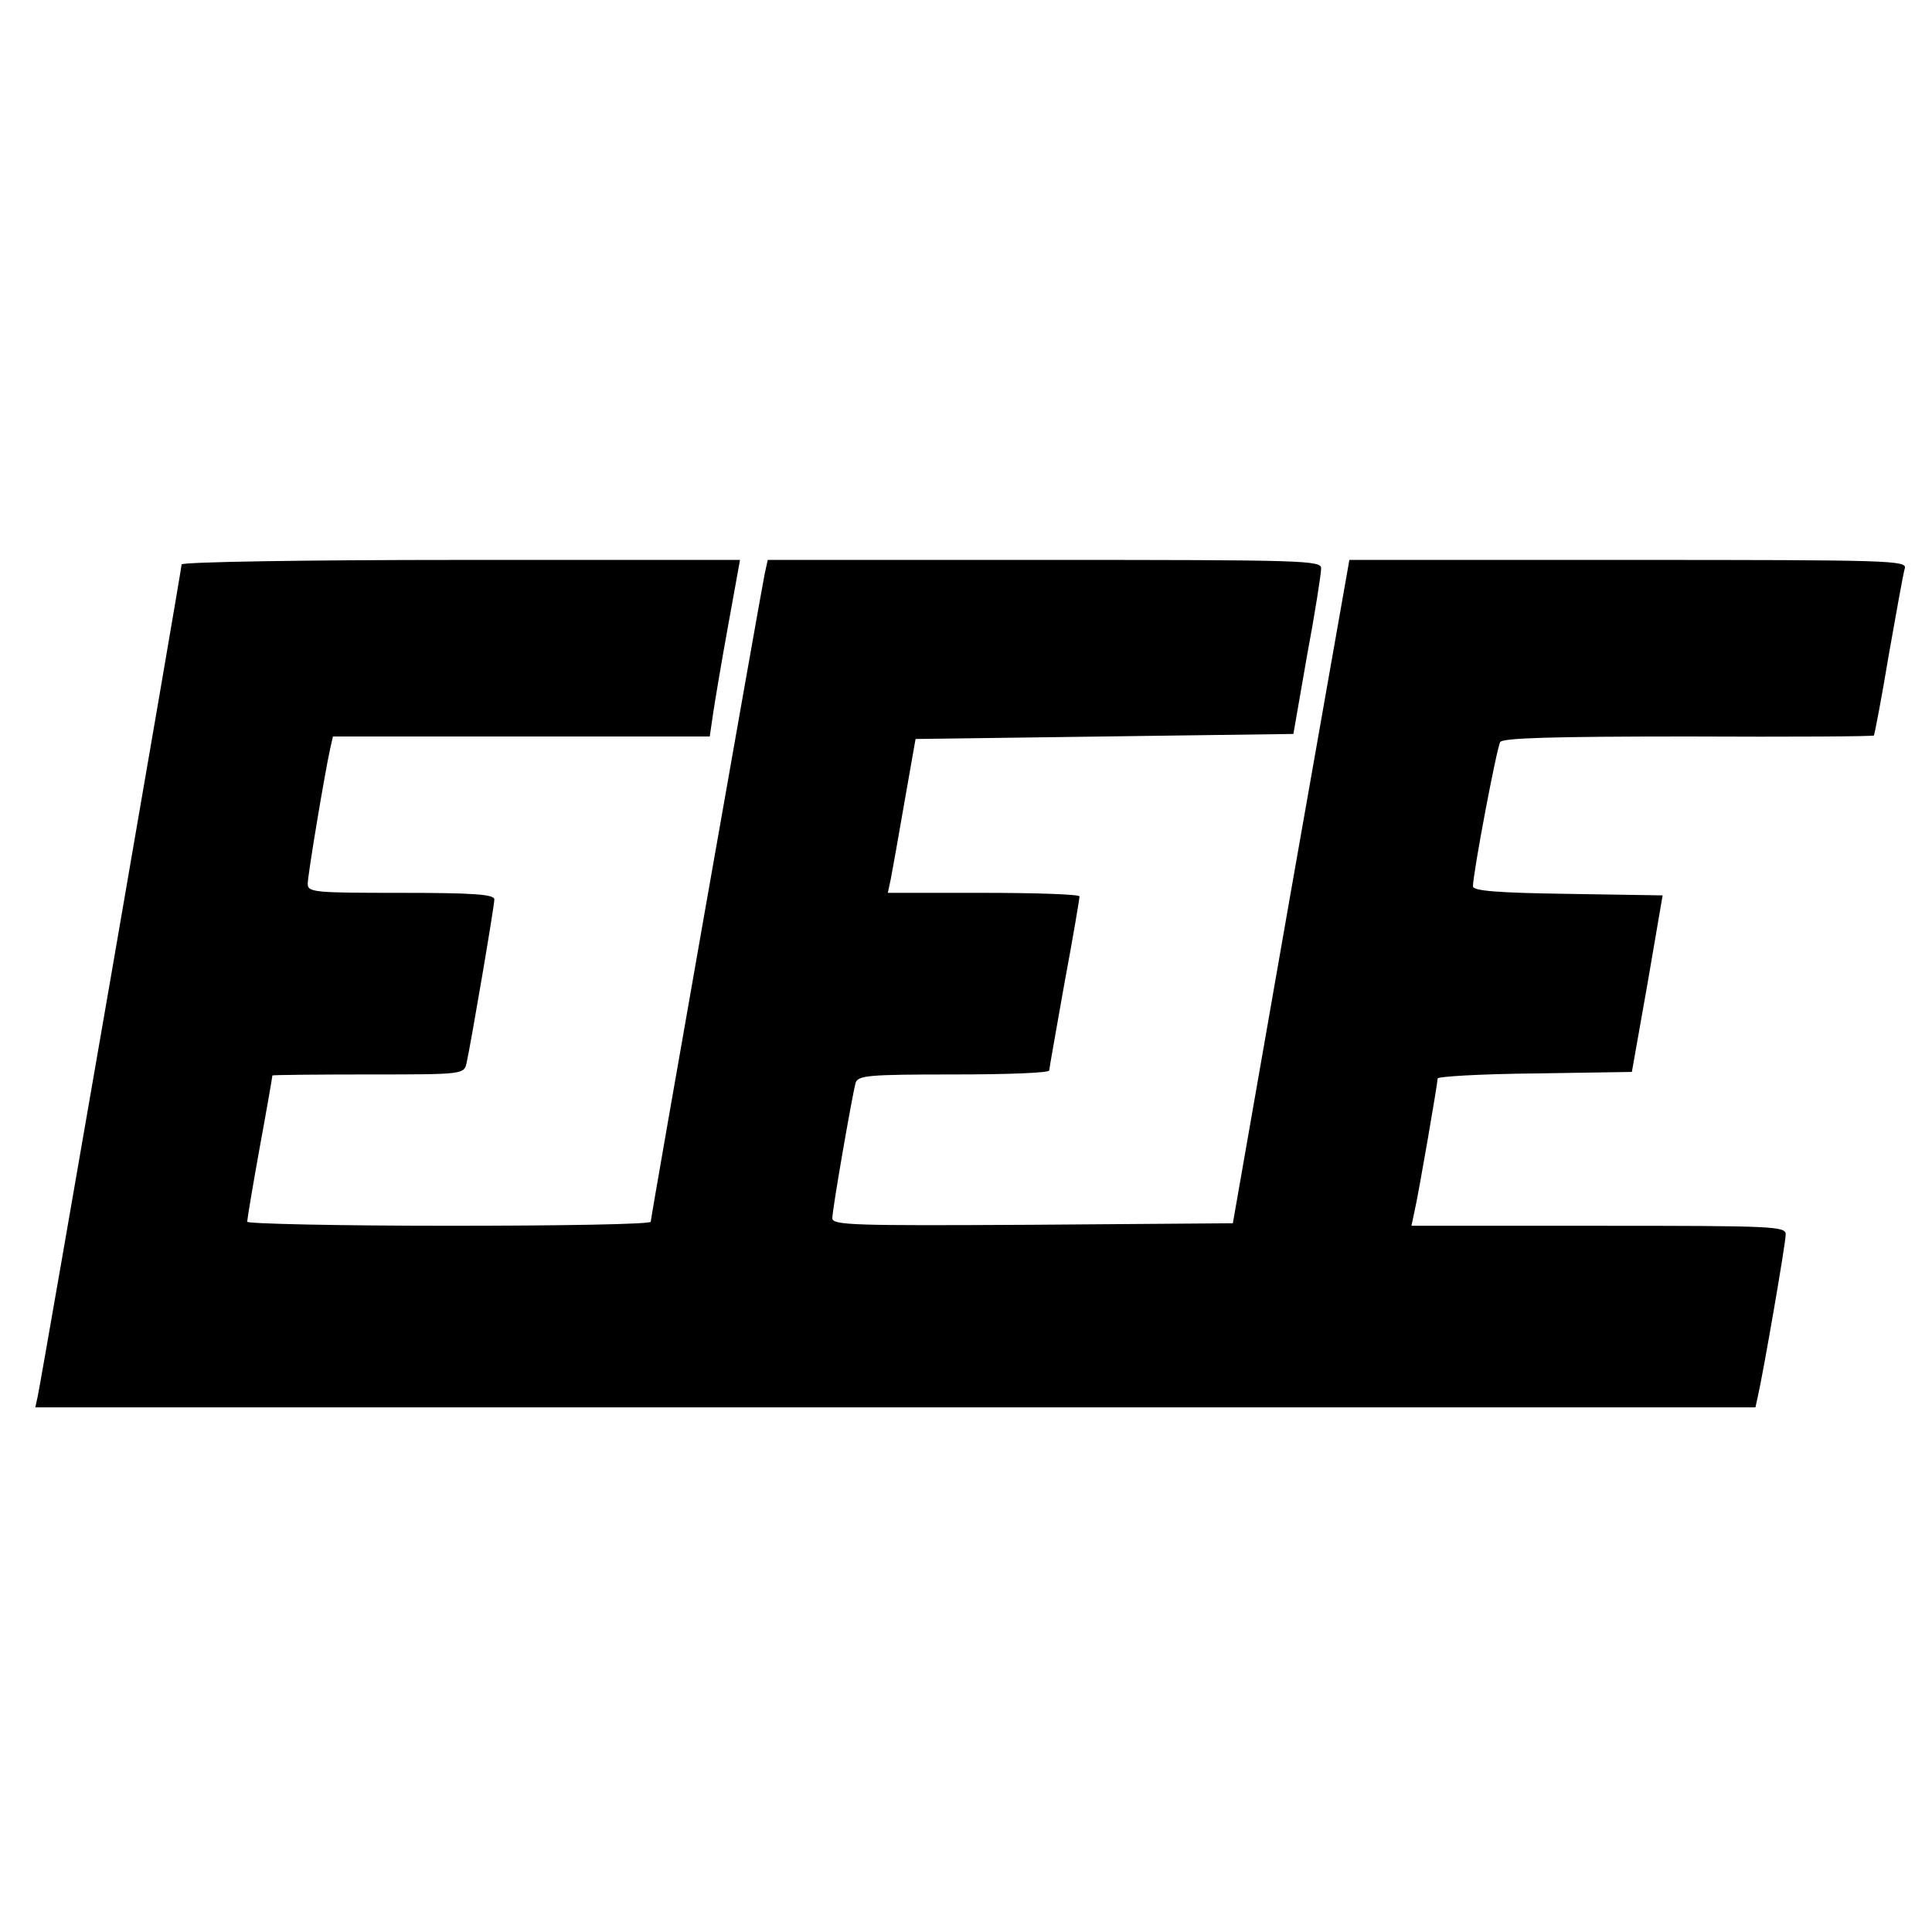 <svg xmlns="http://www.w3.org/2000/svg" width="383pt" height="383pt" version="1.0" viewBox="0 0 383 383"><path d="M36 111.9c0 1-27.8 161.6-28.5 164.8L7 279h341l.5-2.3c1-4.3 5.5-30.2 5.5-32 0-1.6-2.4-1.7-37.1-1.7h-37.1l.6-2.8c.8-3.4 4.6-25.5 4.6-26.4 0-.4 8.7-.9 19.3-1l19.2-.3 3.1-17.5 3-17.5-18.8-.3c-14.1-.2-18.8-.6-18.8-1.5 0-2.6 4.7-27.4 5.4-28.6.5-.8 10.3-1.1 37.3-1.1 20.1.1 36.7 0 36.8-.2s1.5-7.3 2.9-15.8c1.5-8.5 2.9-16.3 3.2-17.3.5-1.6-2.6-1.7-54.8-1.7h-55.3l-11.6 65.8-11.5 65.7-39.7.3c-35.4.2-39.7.1-39.7-1.3 0-1.8 3.9-24.1 4.6-26.8.5-1.5 2.3-1.7 19.5-1.7 10.4 0 18.9-.3 18.9-.8 0-.4 1.4-8.1 3-17.2 1.7-9.1 3-16.8 3-17.3 0-.4-8.5-.7-19-.7h-19l.6-2.8c.3-1.5 1.5-8.3 2.7-15.2l2.2-12.5 37.5-.5 37.4-.5 2.7-15.5c1.6-8.5 2.8-16.3 2.8-17.3.1-1.6-3.2-1.7-54.8-1.7h-54.9l-.6 2.7c-.9 4.5-22.6 127.7-22.6 128.5 0 .5-18 .8-40 .8s-40-.4-40-.8 1.1-7.1 2.5-14.8c1.4-7.6 2.5-14 2.5-14.2 0-.1 8.5-.2 19-.2 18.8 0 19 0 19.5-2.3.9-4.1 5.5-31.1 5.5-32.4 0-1-4.1-1.3-18.5-1.3-17.2 0-18.5-.1-18.5-1.8s3.4-22.1 4.5-27l.5-2.2h74.7l.7-4.8c.4-2.6 1.7-10.4 3-17.5l2.3-12.7H91.3c-31 0-55.3.4-55.3.9"/></svg>